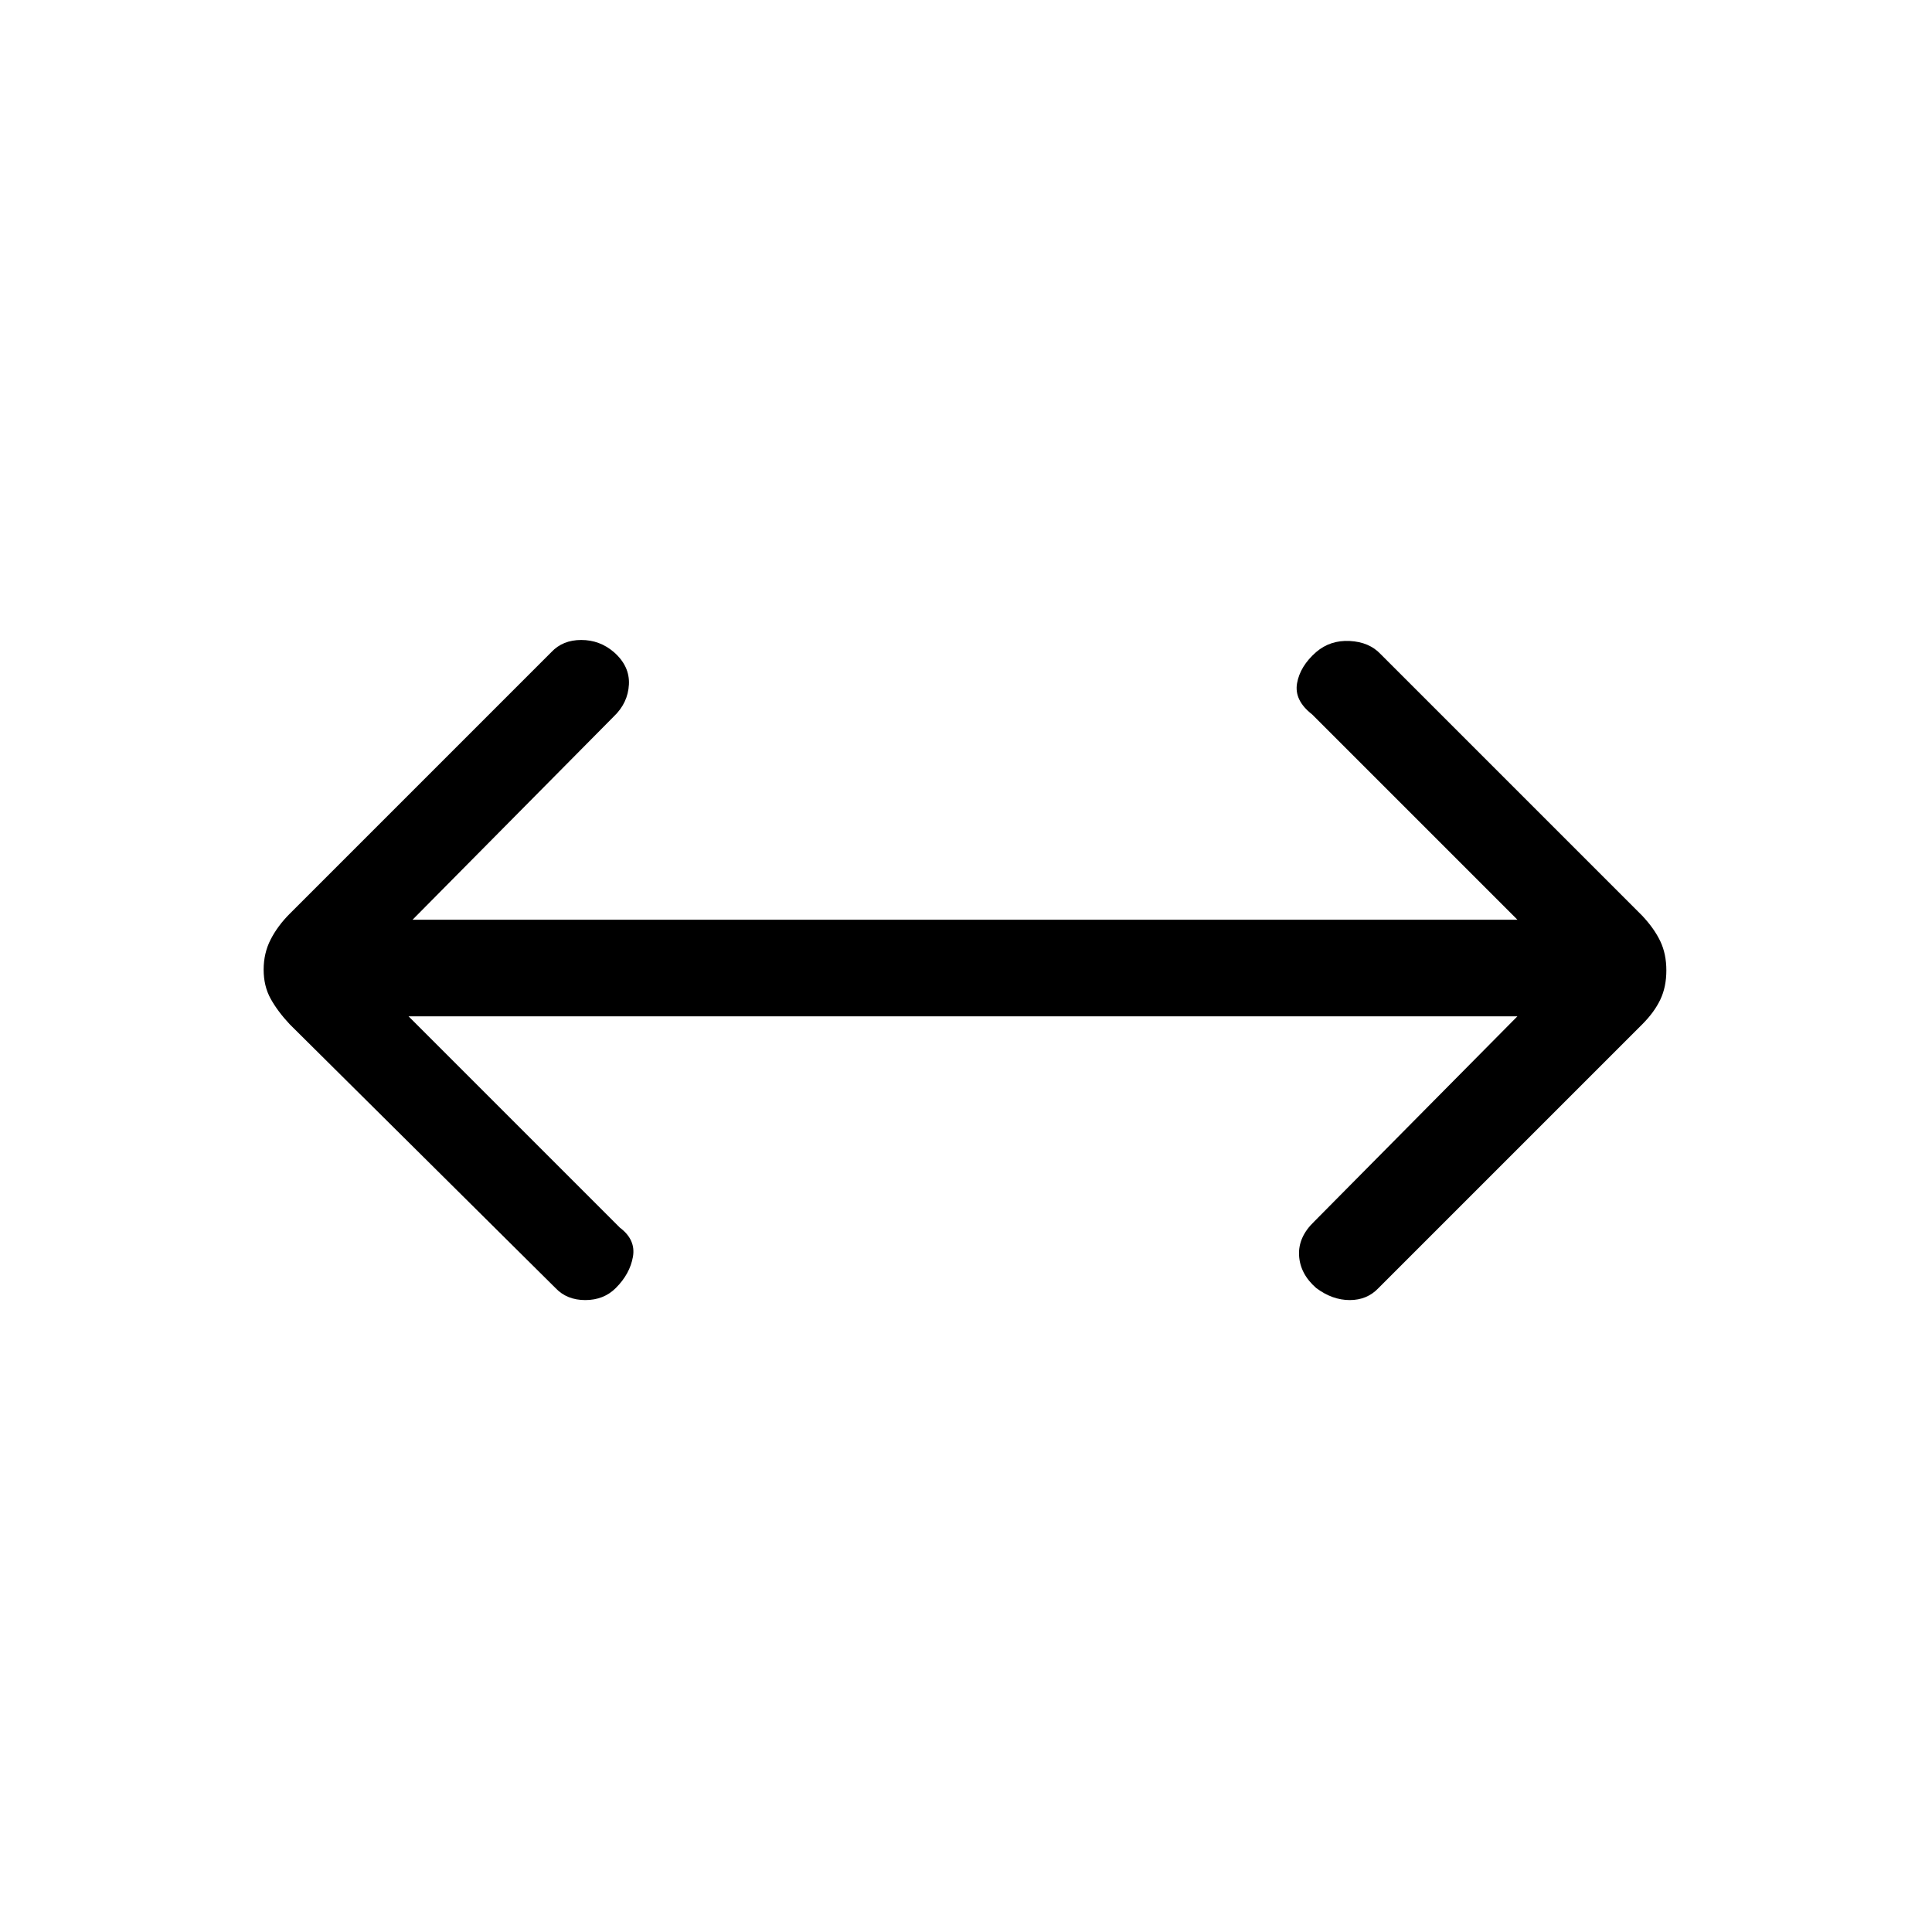 <svg xmlns="http://www.w3.org/2000/svg" height="20" viewBox="0 -960 960 960" width="20"><path d="m203-455 105 105q8 6 6.5 14.5T306-320q-6 6-15.18 6T276-320L144-451q-6-6.4-9.5-12.7-3.5-6.3-3.5-14.5t3.5-15Q138-500 144-506l130-130q5.64-6 14.82-6t16.18 6q8 7 7.5 16.17-.5 9.16-7.5 15.83L205-503h549L652-605q-9-7-7.5-15.5T654-636q7-6 16.68-5.5T686-635l130 130q6 6.4 9 12.7 3 6.3 3 14.5t-3 14.5q-3 6.3-9 12.3L685-320q-5.64 6-14.32 6T654-320q-8-7-8.5-16.17-.5-9.16 7.5-16.83l101-102H203Z"/></svg>